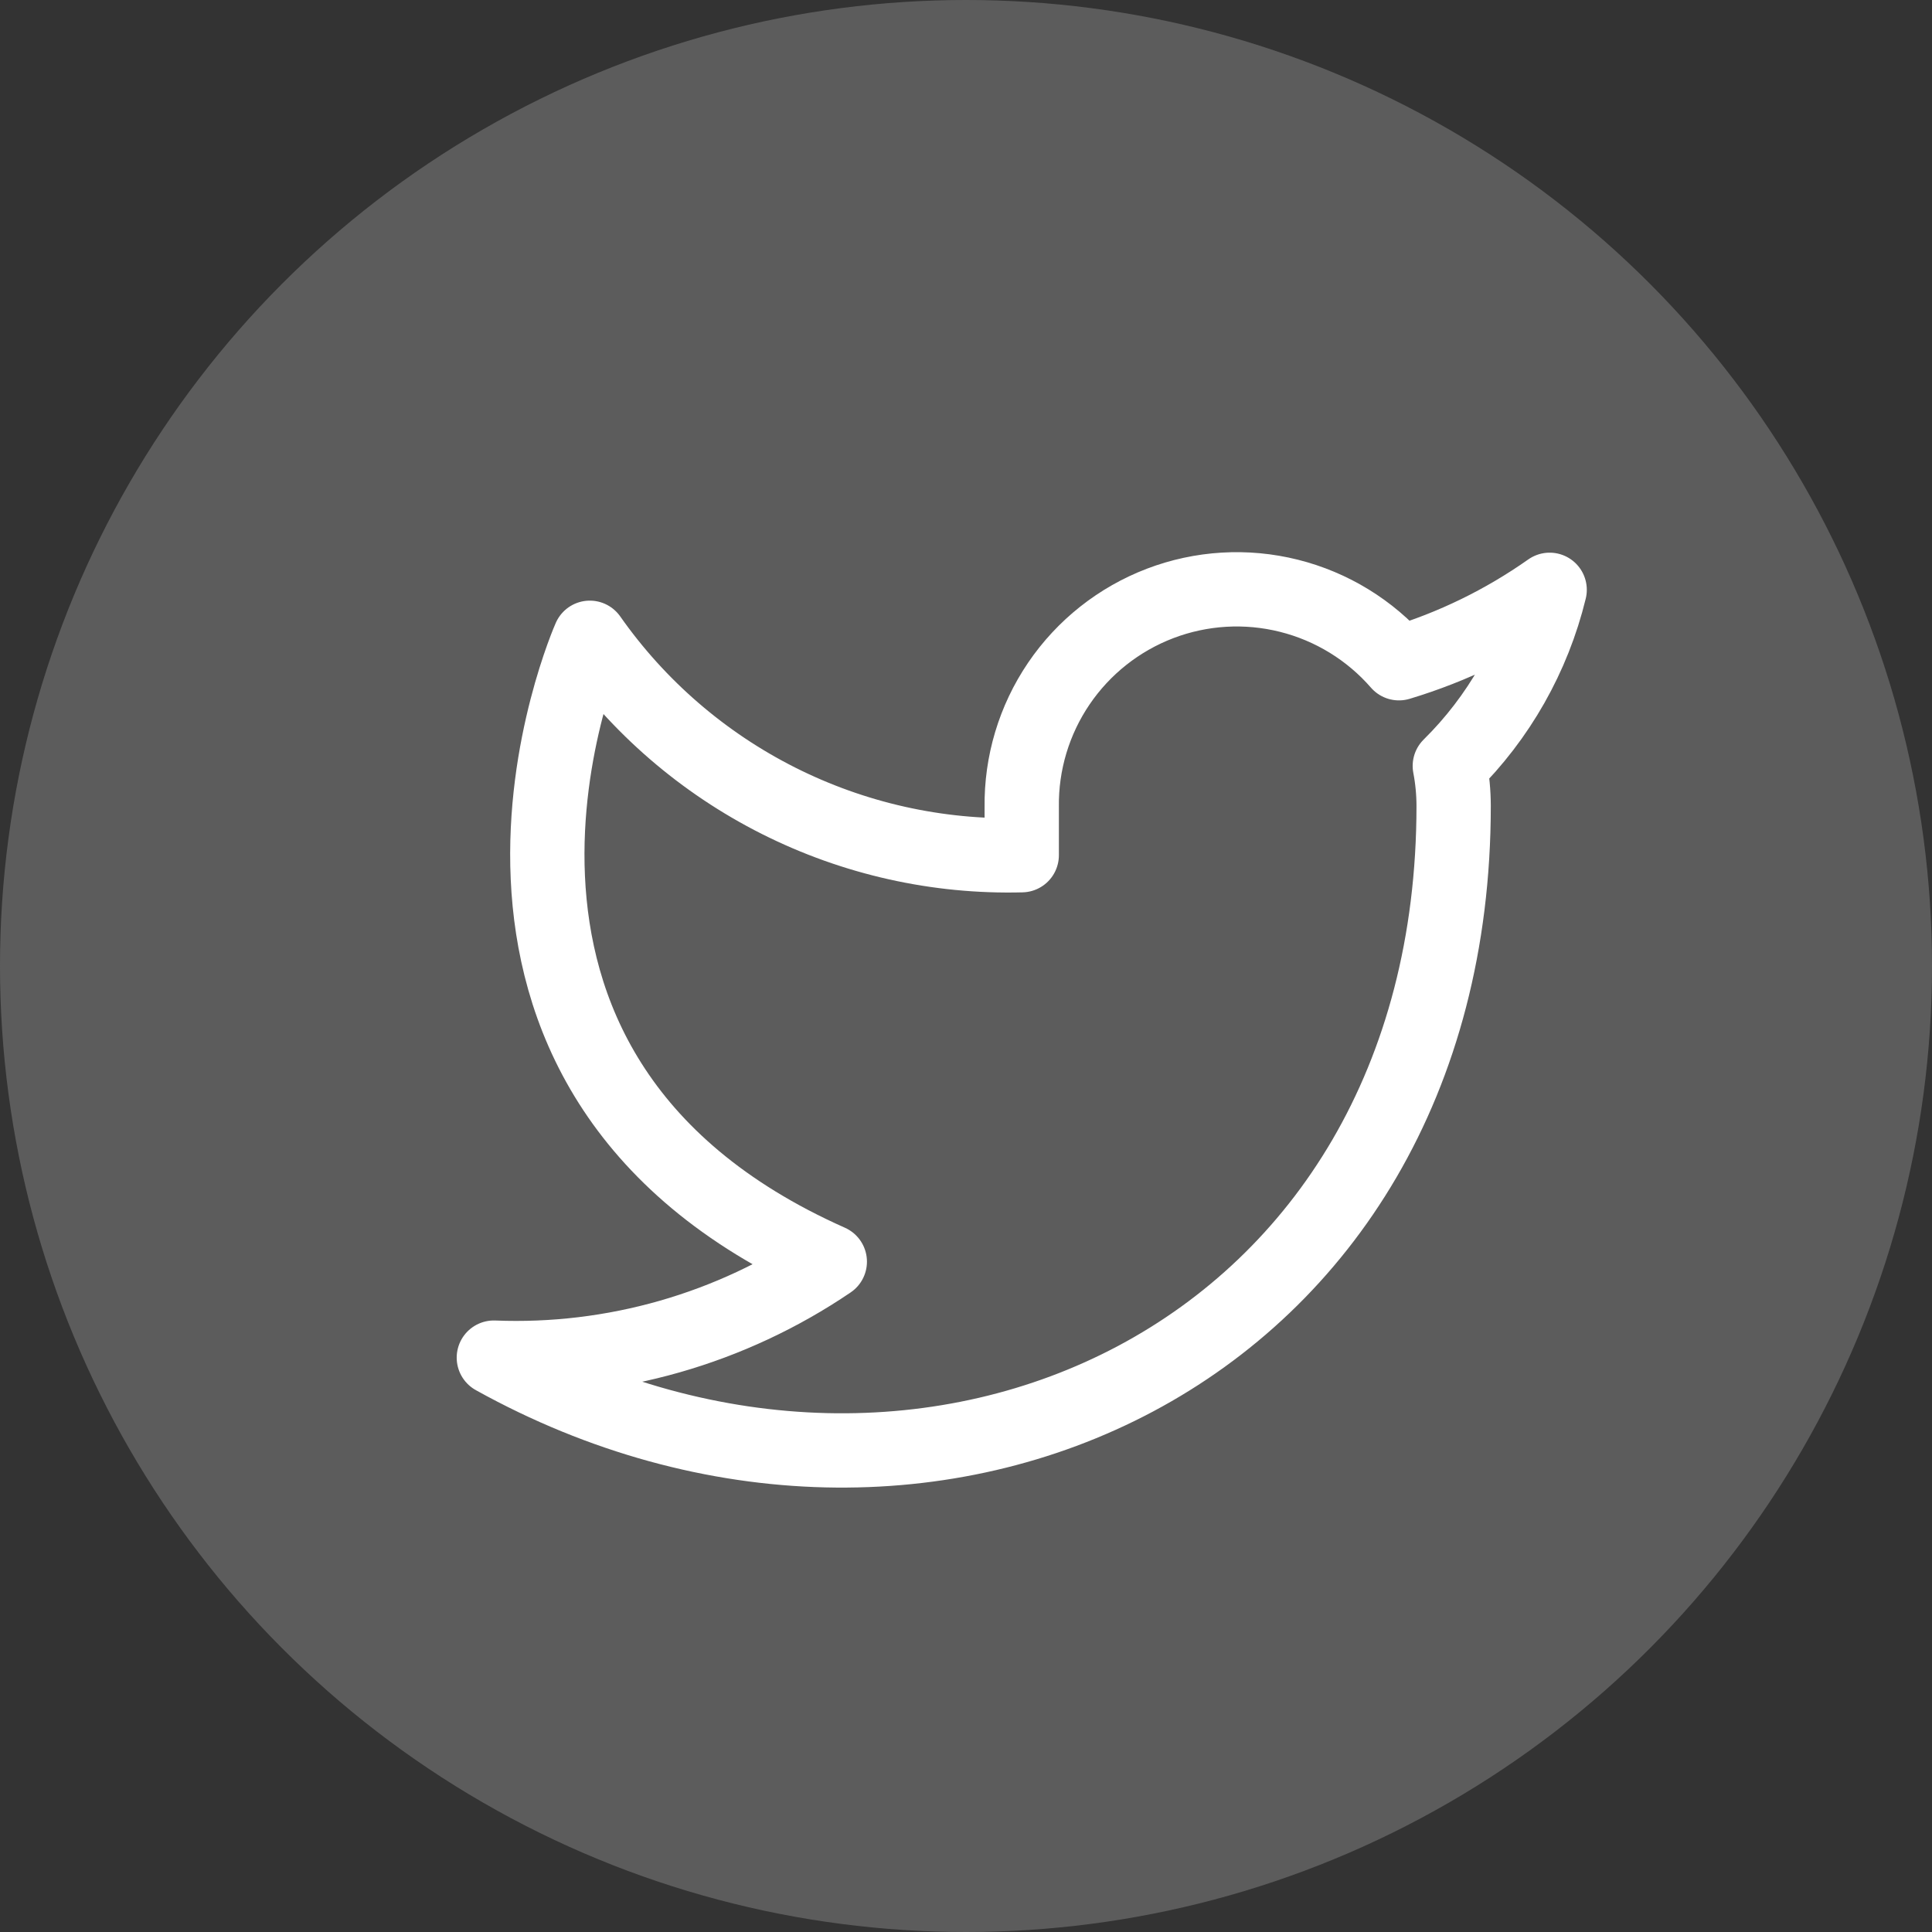 <svg width="52" height="52" viewBox="0 0 52 52" fill="none" xmlns="http://www.w3.org/2000/svg">
<rect x="0" y="0" width="52" height="52" fill="#333333" stroke="none"/>
<circle cx="26" cy="26" r="26" fill="#D9D9D9" fill-opacity="0.25"/>
<path d="M41.709 15.875C40.472 16.747 39.102 17.415 37.653 17.851C36.875 16.957 35.841 16.323 34.691 16.035C33.541 15.747 32.331 15.819 31.223 16.242C30.116 16.665 29.165 17.418 28.499 18.398C27.833 19.379 27.484 20.541 27.5 21.726V23.018C25.23 23.077 22.981 22.573 20.953 21.552C18.925 20.531 17.18 19.025 15.875 17.166C15.875 17.166 10.709 28.791 22.334 33.958C19.674 35.764 16.505 36.669 13.292 36.541C24.917 43 39.125 36.541 39.125 21.687C39.124 21.328 39.09 20.969 39.022 20.615C40.34 19.315 41.271 17.674 41.709 15.875Z" stroke="white" stroke-width="2" stroke-linecap="round" stroke-linejoin="round"/>
</svg>
